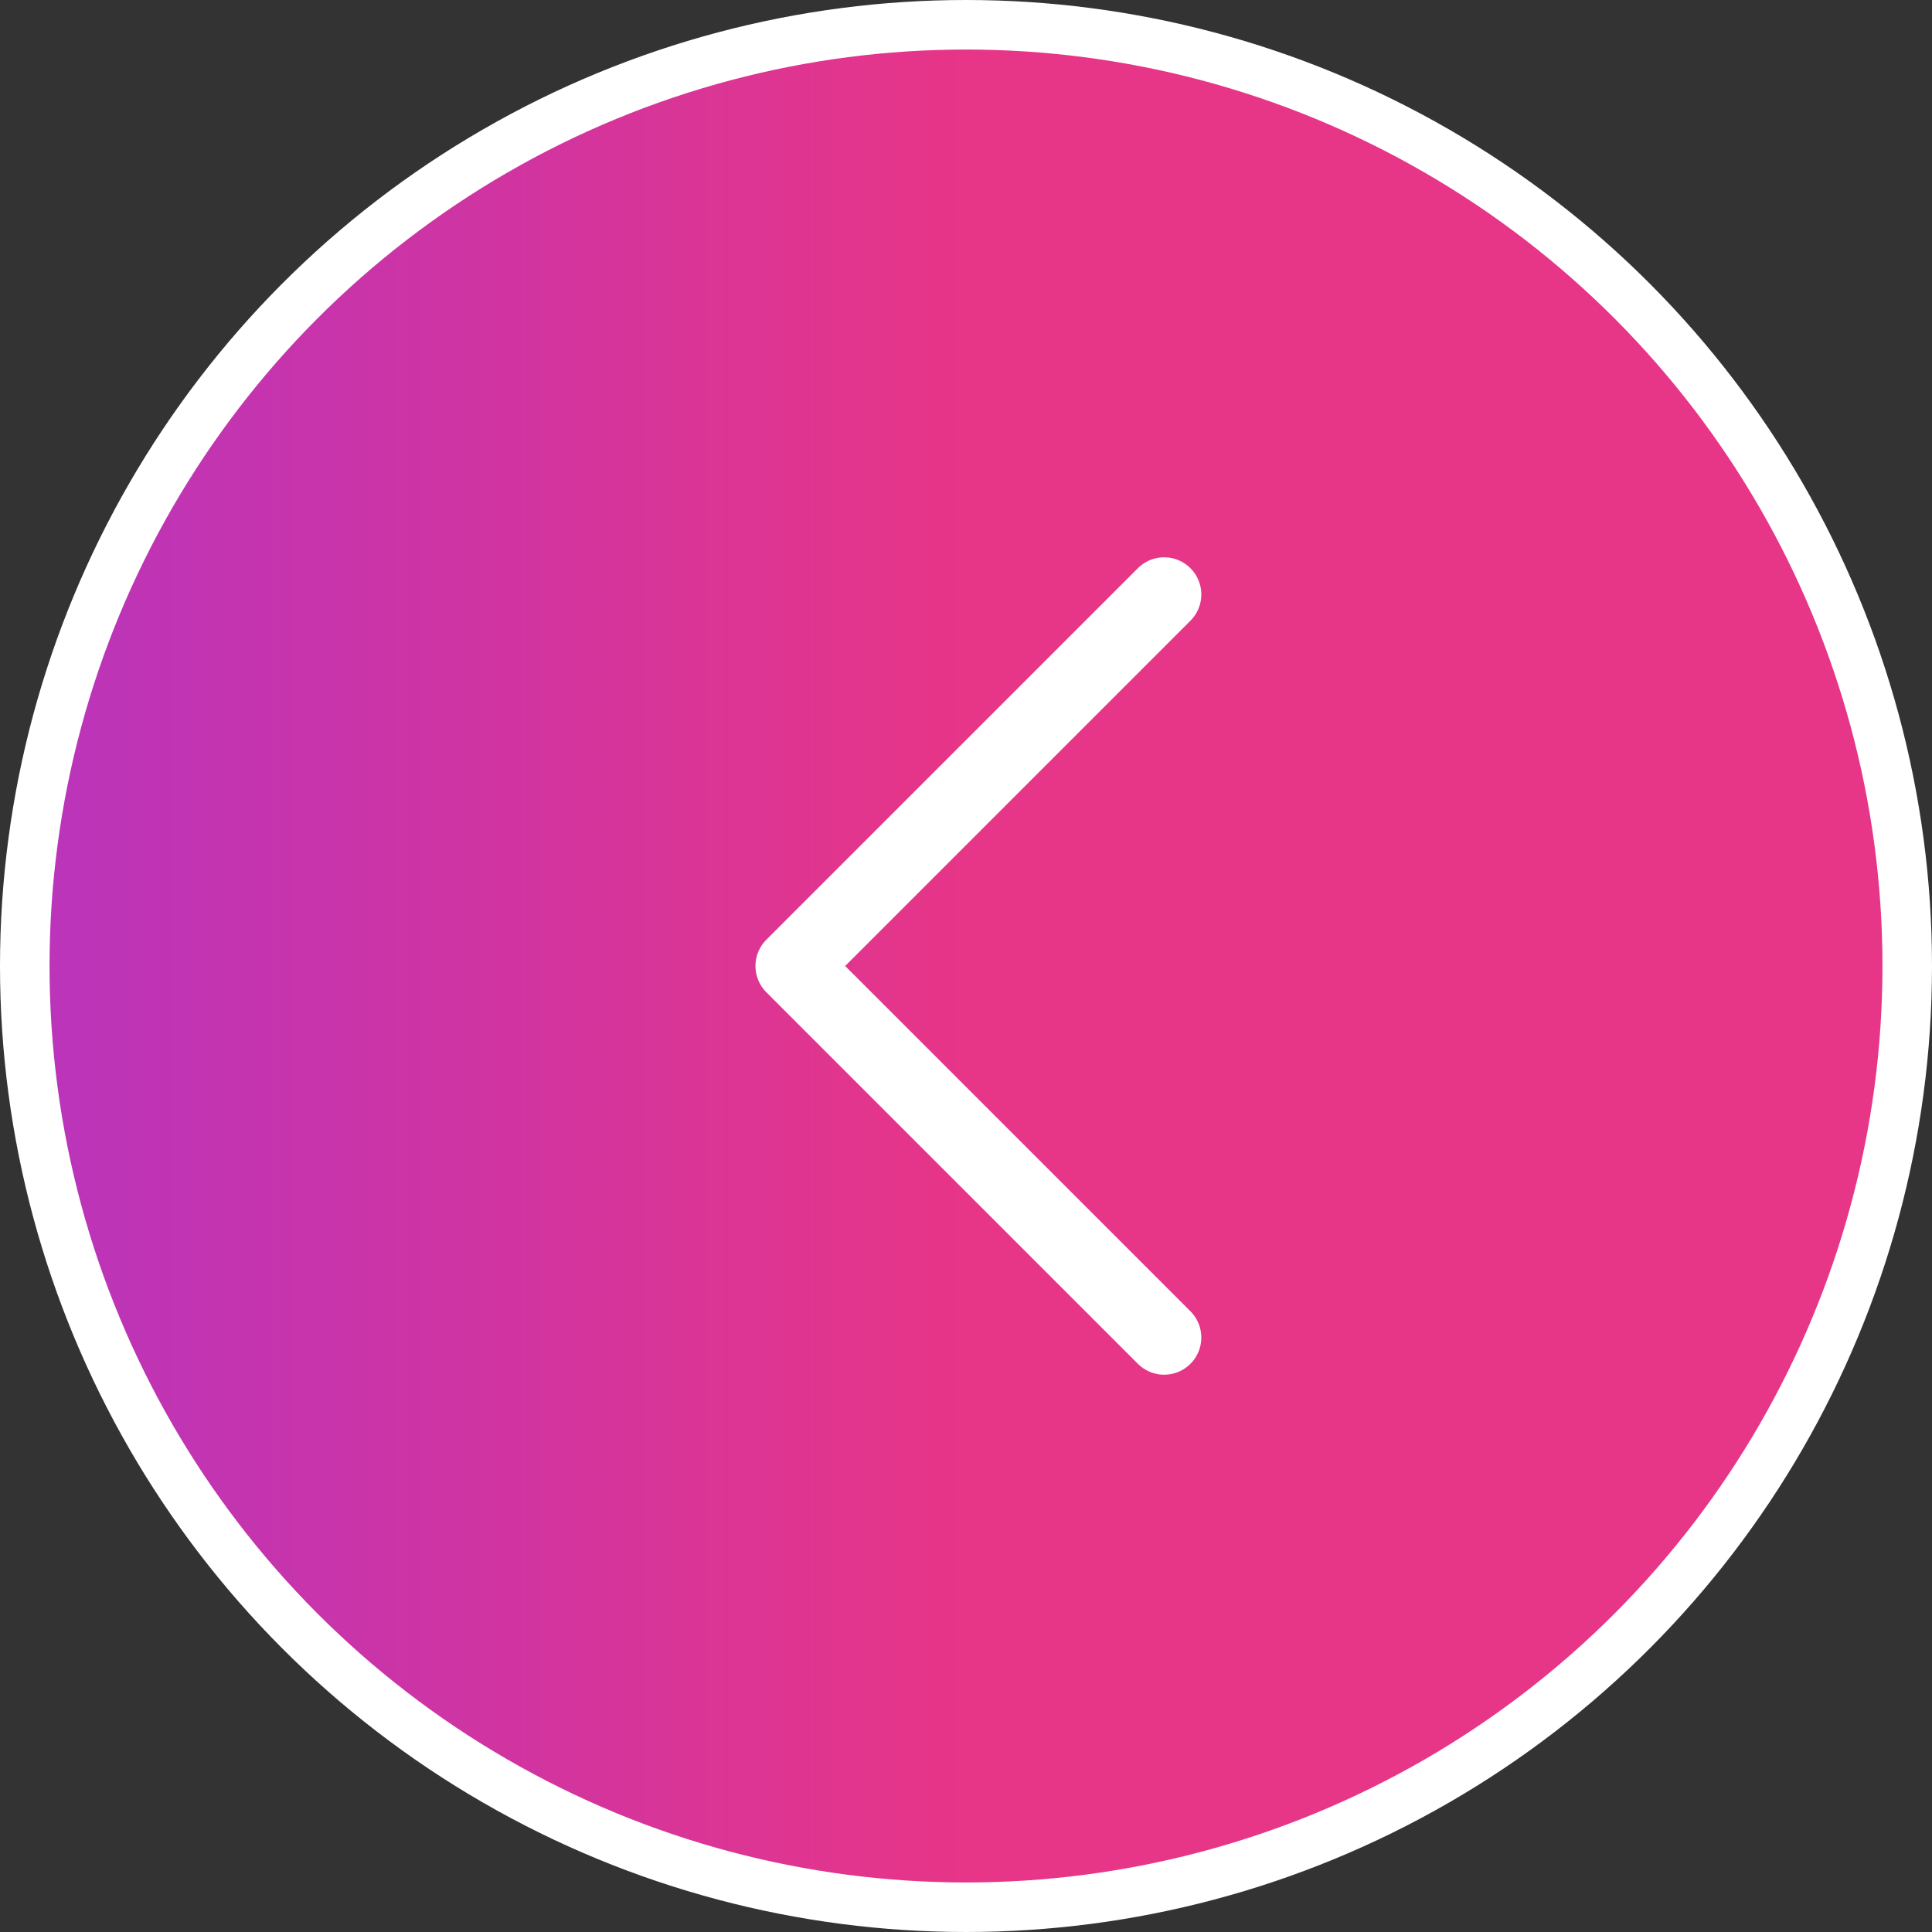 <svg width="78" height="78" viewBox="0 0 78 78" fill="none" xmlns="http://www.w3.org/2000/svg">
<rect x="0" y="0" width="78" height="78" fill="#333333" stroke="none"/>
<circle r="38" transform="matrix(-1 0 0 1 39 39)" fill="url(#paint0_linear_28_4)" stroke="white" stroke-width="2"/>
<path d="M47 24L32 39L47 54" stroke="white" stroke-width="3" stroke-linecap="round" stroke-linejoin="round"/>
<defs>
<linearGradient id="paint0_linear_28_4" x1="76" y1="0" x2="0" y2="0" gradientUnits="userSpaceOnUse">
<stop stop-color="#8C32F0"/>
<stop offset="1" stop-color="#E73587"/>
</linearGradient>
</defs>
</svg>
